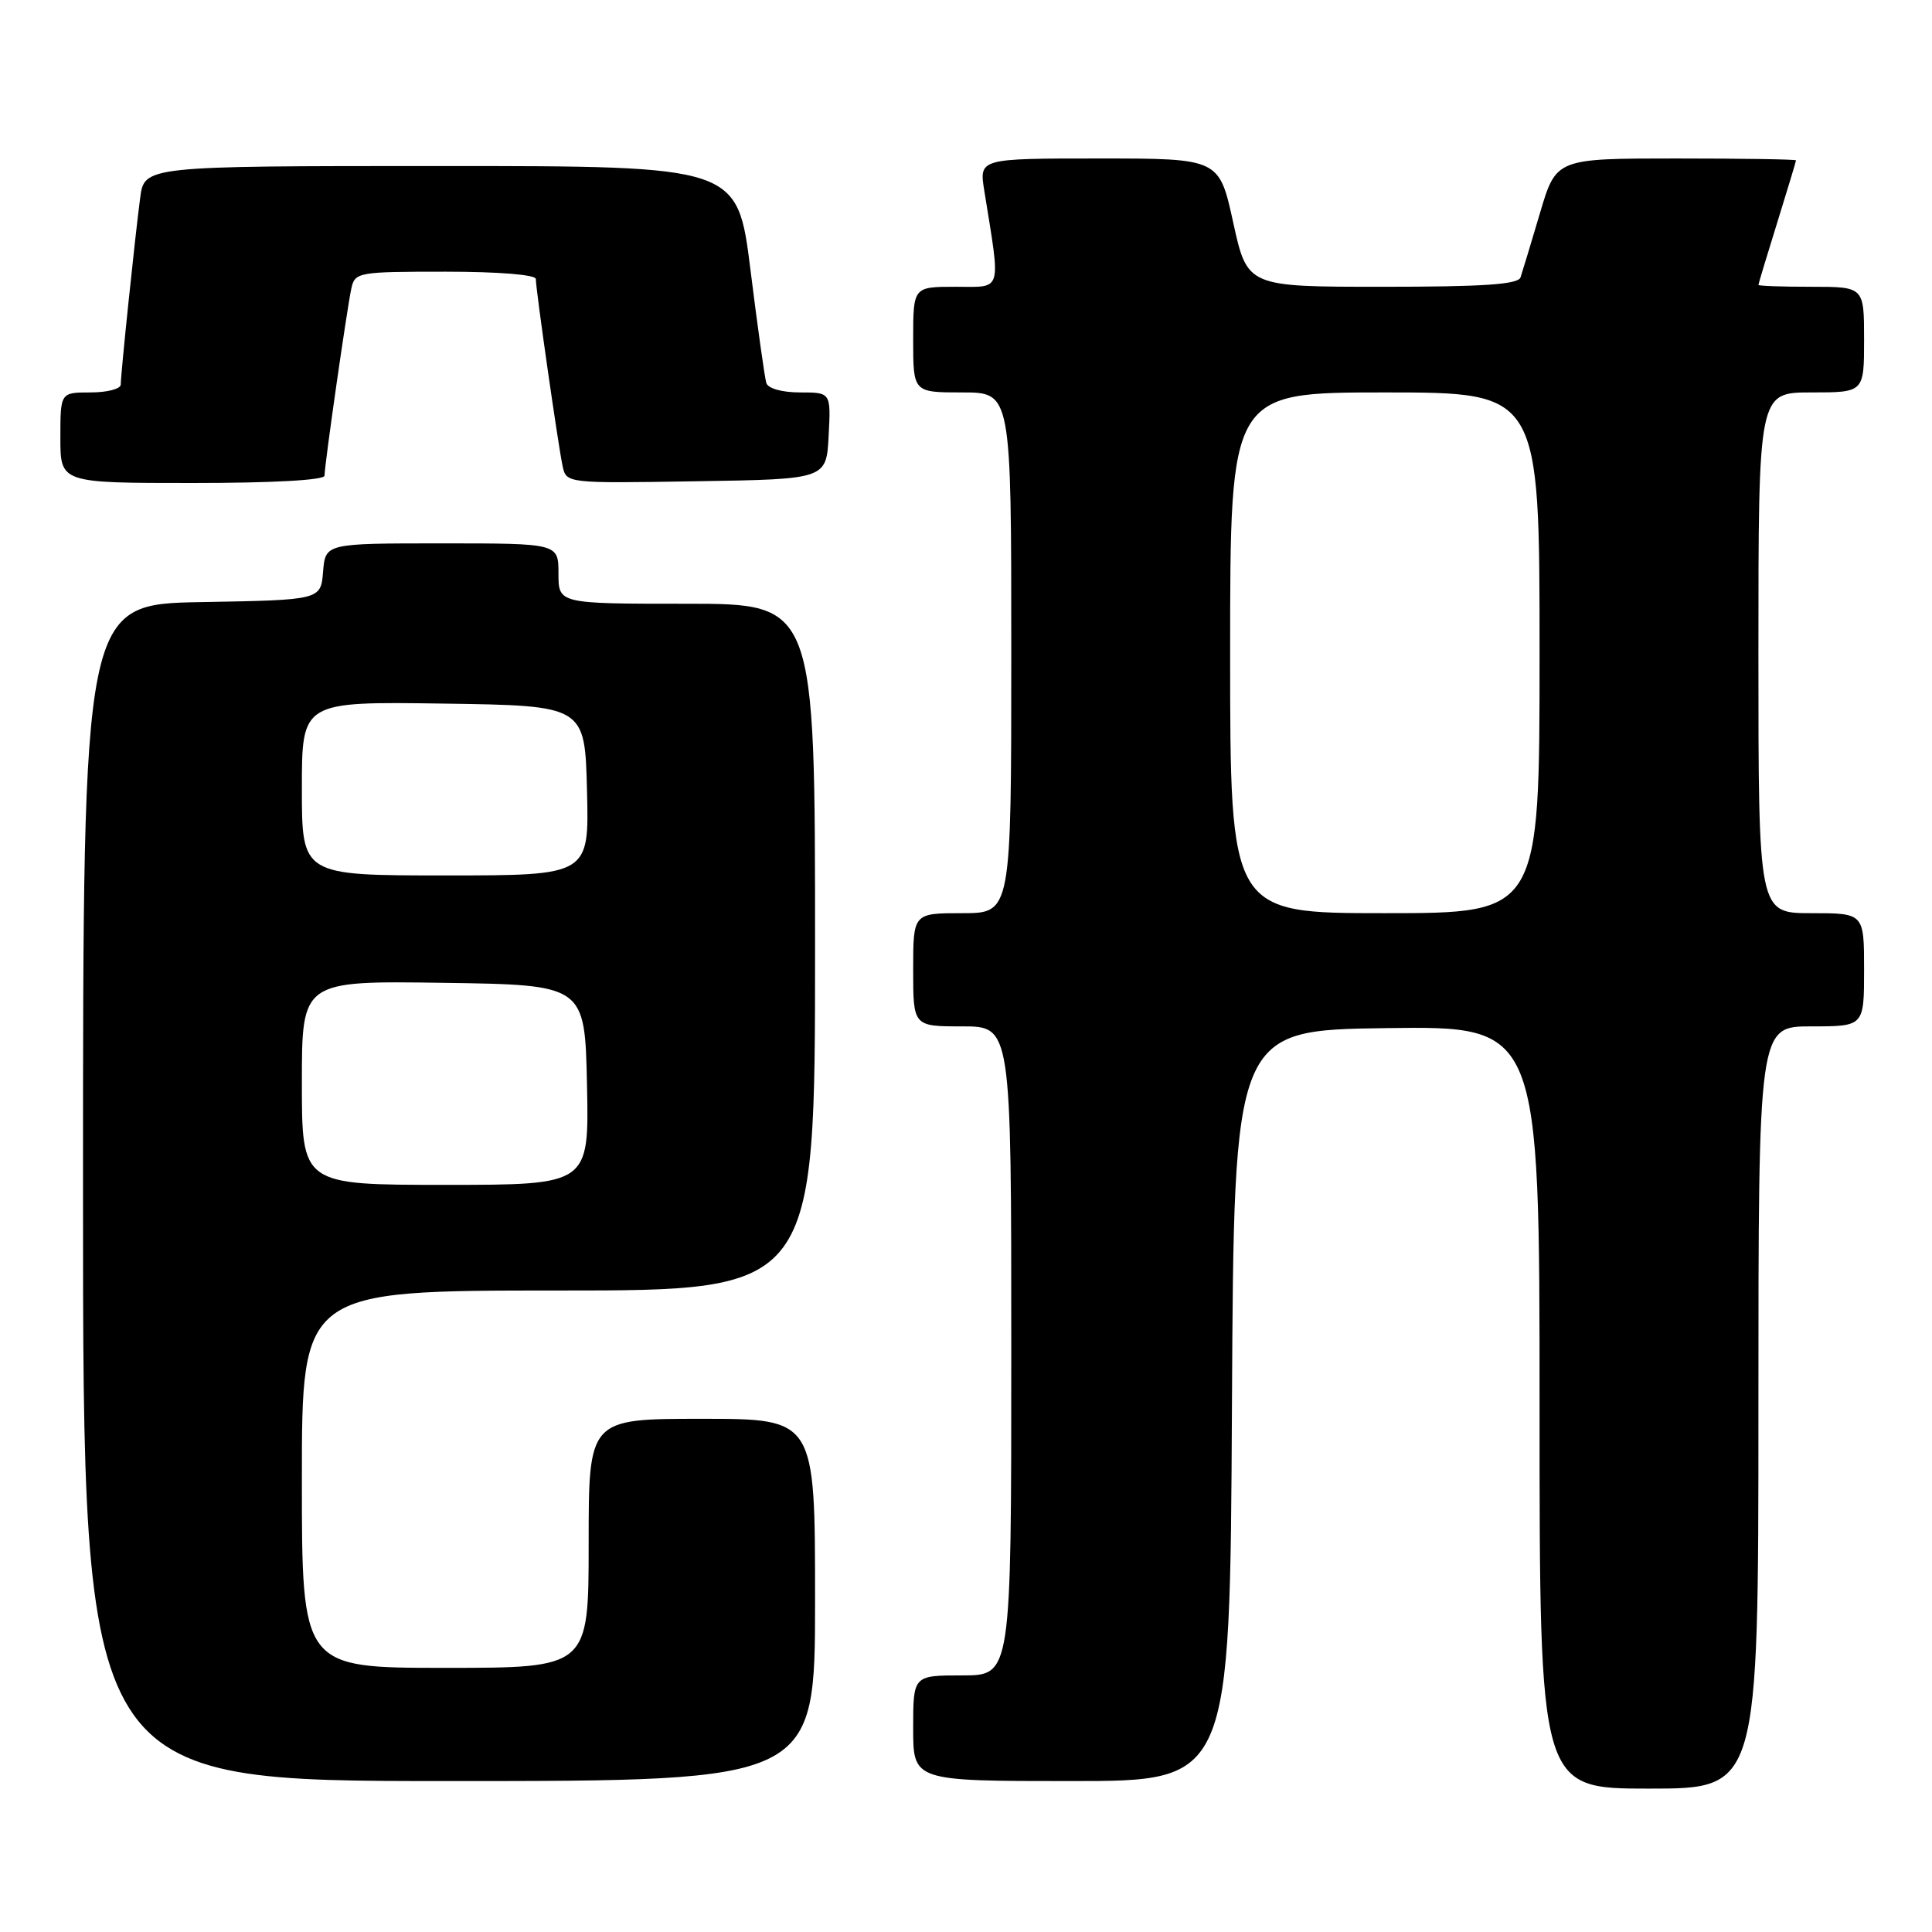 <?xml version="1.0" encoding="UTF-8" standalone="no"?>
<!DOCTYPE svg PUBLIC "-//W3C//DTD SVG 1.1//EN" "http://www.w3.org/Graphics/SVG/1.1/DTD/svg11.dtd" >
<svg xmlns="http://www.w3.org/2000/svg" xmlns:xlink="http://www.w3.org/1999/xlink" version="1.1" viewBox="0 0 256 256">
 <g >
 <path fill="currentColor"
d=" M 233.00 186.50 C 233.00 136.00 233.00 136.00 240.00 136.00 C 247.00 136.00 247.00 136.00 247.00 128.50 C 247.00 121.00 247.00 121.00 240.00 121.00 C 233.00 121.00 233.00 121.00 233.00 86.50 C 233.00 52.00 233.00 52.00 240.00 52.00 C 247.00 52.00 247.00 52.00 247.00 45.00 C 247.00 38.00 247.00 38.00 240.00 38.00 C 236.15 38.00 233.00 37.89 233.00 37.75 C 233.00 37.61 234.12 33.90 235.49 29.50 C 236.85 25.10 237.98 21.39 237.98 21.25 C 237.99 21.11 230.84 21.00 222.10 21.00 C 206.19 21.00 206.19 21.00 204.05 28.25 C 202.87 32.24 201.71 36.06 201.48 36.75 C 201.17 37.69 196.59 38.00 183.17 38.00 C 165.28 38.00 165.28 38.00 163.41 29.50 C 161.55 21.00 161.55 21.00 145.65 21.00 C 129.74 21.00 129.74 21.00 130.42 25.25 C 132.62 38.95 132.90 38.00 126.64 38.00 C 121.00 38.00 121.00 38.00 121.00 45.00 C 121.00 52.00 121.00 52.00 127.50 52.00 C 134.00 52.00 134.00 52.00 134.00 86.50 C 134.00 121.00 134.00 121.00 127.50 121.00 C 121.00 121.00 121.00 121.00 121.00 128.50 C 121.00 136.00 121.00 136.00 127.50 136.00 C 134.00 136.00 134.00 136.00 134.00 179.00 C 134.00 222.00 134.00 222.00 127.50 222.00 C 121.00 222.00 121.00 222.00 121.00 229.00 C 121.00 236.00 121.00 236.00 141.99 236.00 C 162.98 236.00 162.98 236.00 163.24 186.25 C 163.50 136.50 163.50 136.50 183.75 136.23 C 204.00 135.96 204.00 135.96 204.00 186.48 C 204.00 237.00 204.00 237.00 218.50 237.00 C 233.00 237.00 233.00 237.00 233.00 186.50 Z  M 108.00 212.00 C 108.00 188.00 108.00 188.00 93.00 188.00 C 78.00 188.00 78.00 188.00 78.00 204.50 C 78.00 221.00 78.00 221.00 59.00 221.00 C 40.00 221.00 40.00 221.00 40.00 196.00 C 40.00 171.00 40.00 171.00 74.00 171.00 C 108.00 171.00 108.00 171.00 108.00 125.50 C 108.00 80.00 108.00 80.00 91.00 80.00 C 74.00 80.00 74.00 80.00 74.00 76.00 C 74.00 72.00 74.00 72.00 58.56 72.00 C 43.12 72.00 43.12 72.00 42.81 75.75 C 42.50 79.50 42.50 79.50 26.75 79.78 C 11.00 80.05 11.00 80.05 11.00 158.03 C 11.00 236.00 11.00 236.00 59.50 236.00 C 108.00 236.00 108.00 236.00 108.00 212.00 Z  M 43.00 63.03 C 43.00 61.64 45.97 40.93 46.55 38.25 C 47.02 36.07 47.41 36.00 59.02 36.00 C 66.09 36.00 71.00 36.40 71.00 36.97 C 71.00 38.37 73.97 59.08 74.55 61.77 C 75.05 64.04 75.07 64.05 92.27 63.77 C 109.50 63.50 109.50 63.50 109.80 57.75 C 110.10 52.00 110.10 52.00 106.02 52.00 C 103.63 52.00 101.77 51.48 101.54 50.75 C 101.33 50.06 100.38 43.31 99.44 35.75 C 97.72 22.00 97.72 22.00 58.42 22.00 C 19.12 22.00 19.12 22.00 18.57 26.25 C 17.87 31.56 16.00 49.56 16.00 50.96 C 16.00 51.53 14.20 52.00 12.00 52.00 C 8.00 52.00 8.00 52.00 8.00 58.00 C 8.00 64.00 8.00 64.00 25.50 64.00 C 36.14 64.00 43.00 63.62 43.00 63.03 Z  M 163.00 86.50 C 163.00 52.00 163.00 52.00 183.50 52.00 C 204.00 52.00 204.00 52.00 204.00 86.50 C 204.00 121.00 204.00 121.00 183.50 121.00 C 163.00 121.00 163.00 121.00 163.00 86.50 Z  M 40.00 143.48 C 40.00 129.96 40.00 129.96 58.75 130.23 C 77.50 130.50 77.50 130.50 77.78 143.75 C 78.06 157.00 78.06 157.00 59.03 157.00 C 40.00 157.00 40.00 157.00 40.00 143.48 Z  M 40.00 104.48 C 40.00 92.96 40.00 92.96 58.75 93.23 C 77.50 93.50 77.50 93.50 77.78 104.75 C 78.07 116.00 78.07 116.00 59.03 116.00 C 40.00 116.00 40.00 116.00 40.00 104.48 Z "/>
</g>
</svg>